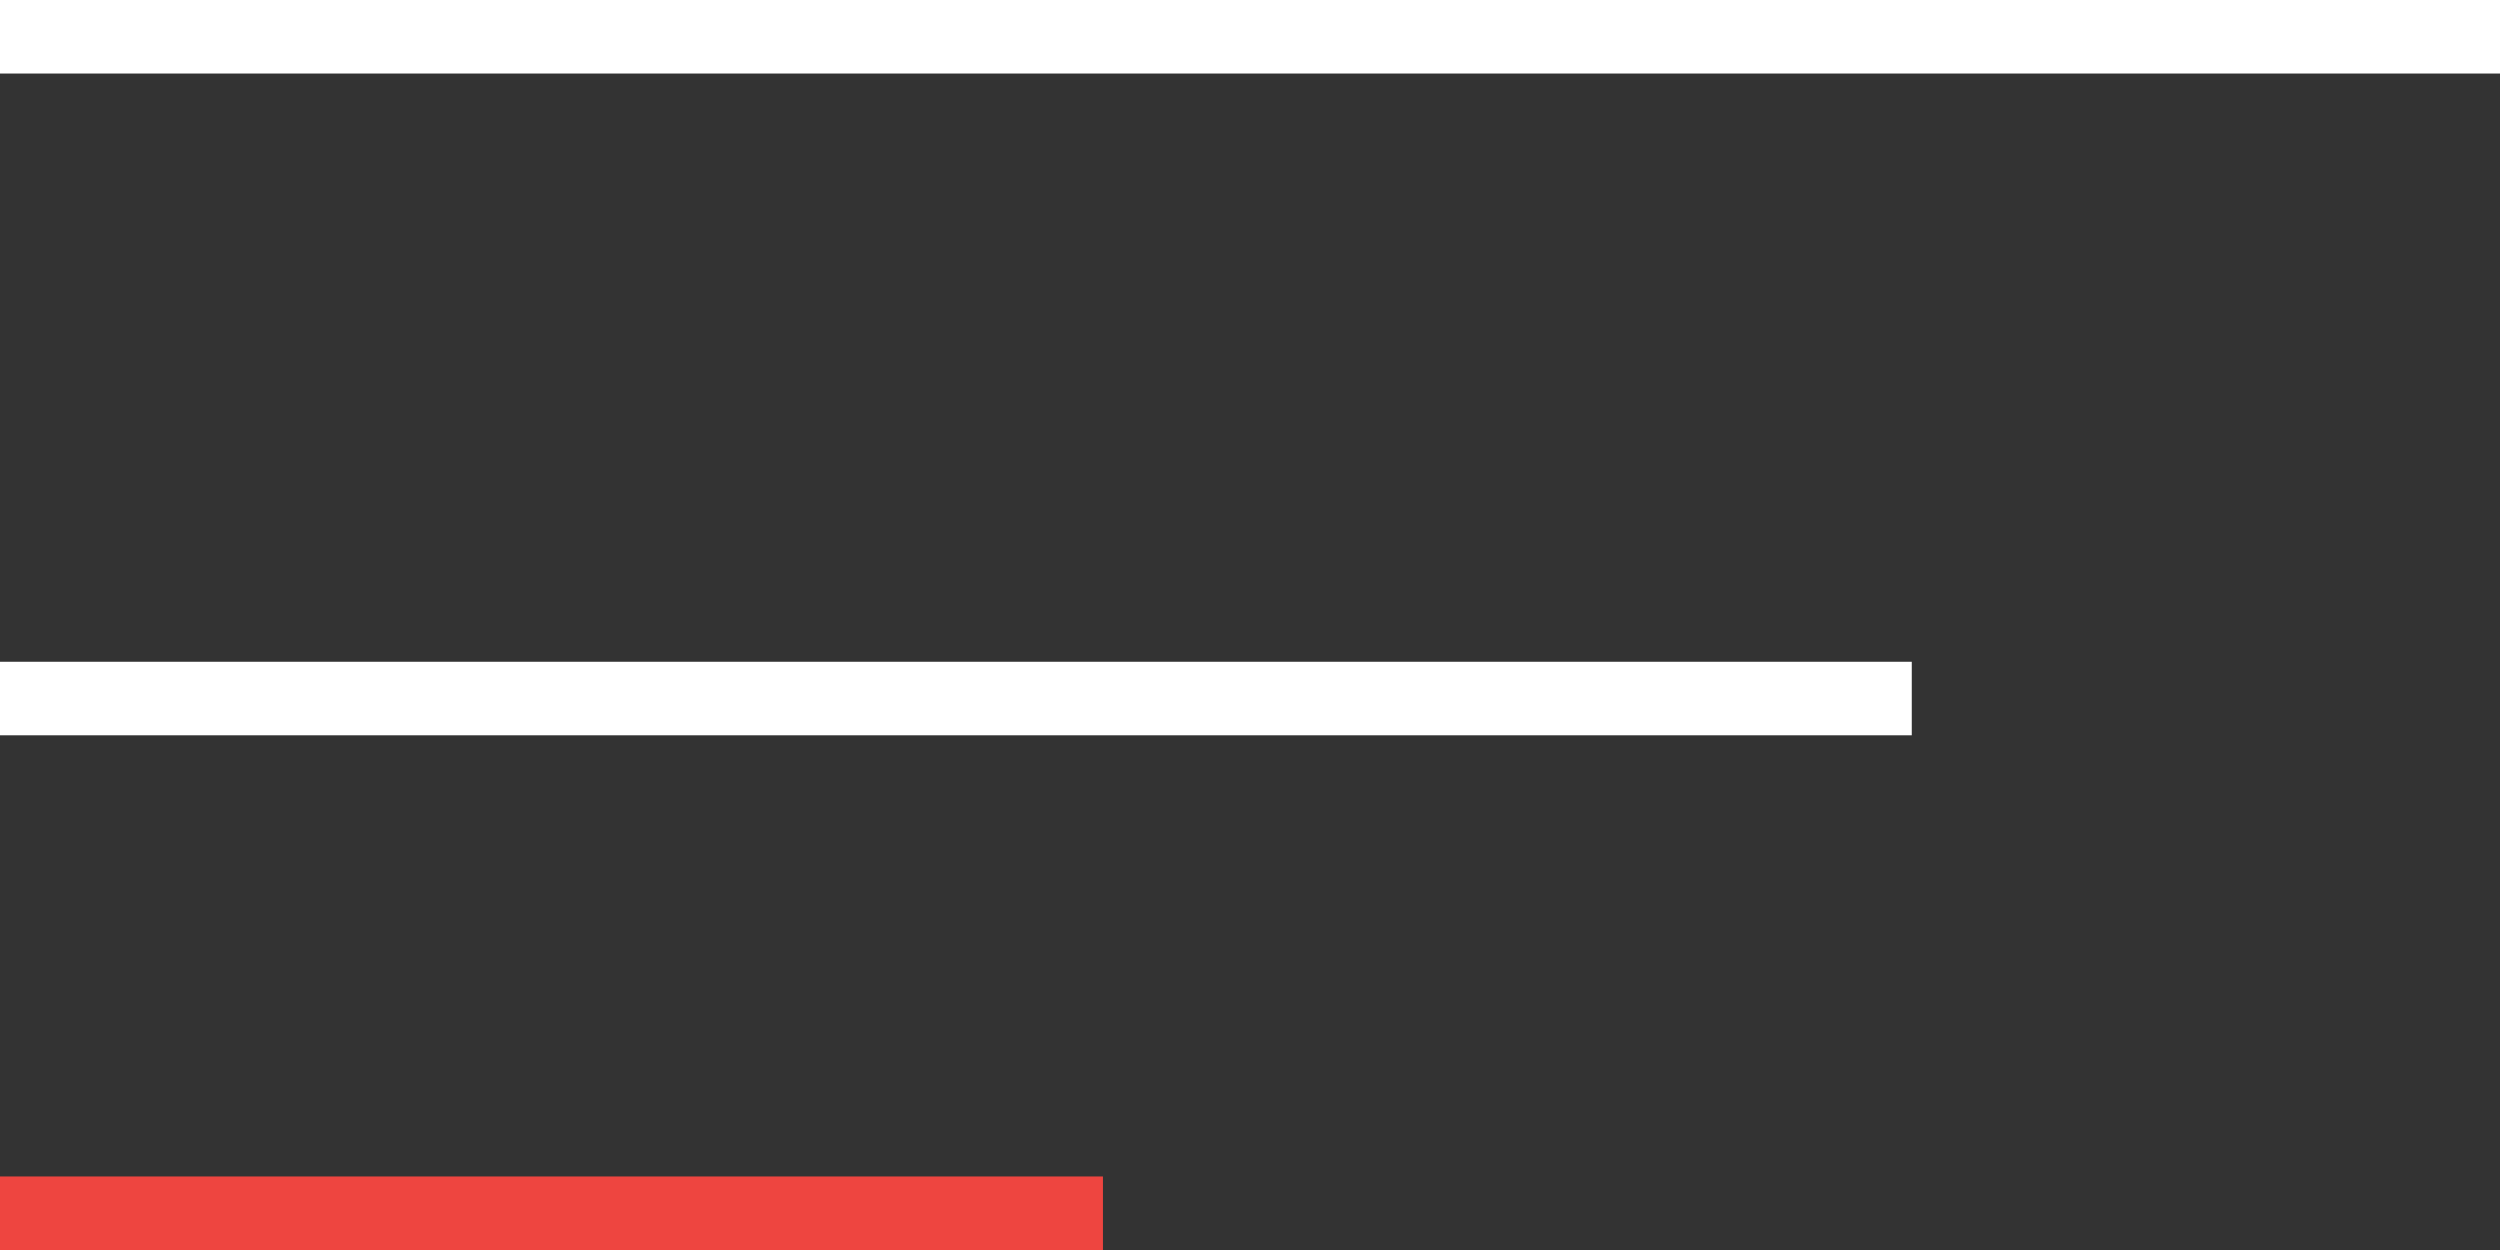<svg width="34" height="17" viewBox="0 0 34 17" fill="none" xmlns="http://www.w3.org/2000/svg">
<rect x="0" y="0" width="34" height="17" fill="#333333" stroke="none"/>
<rect width="34" height="1" fill="white"/>
<rect y="9" width="26" height="1" fill="white"/>
<rect y="16" width="15" height="1" fill="#EE4540"/>
</svg>
